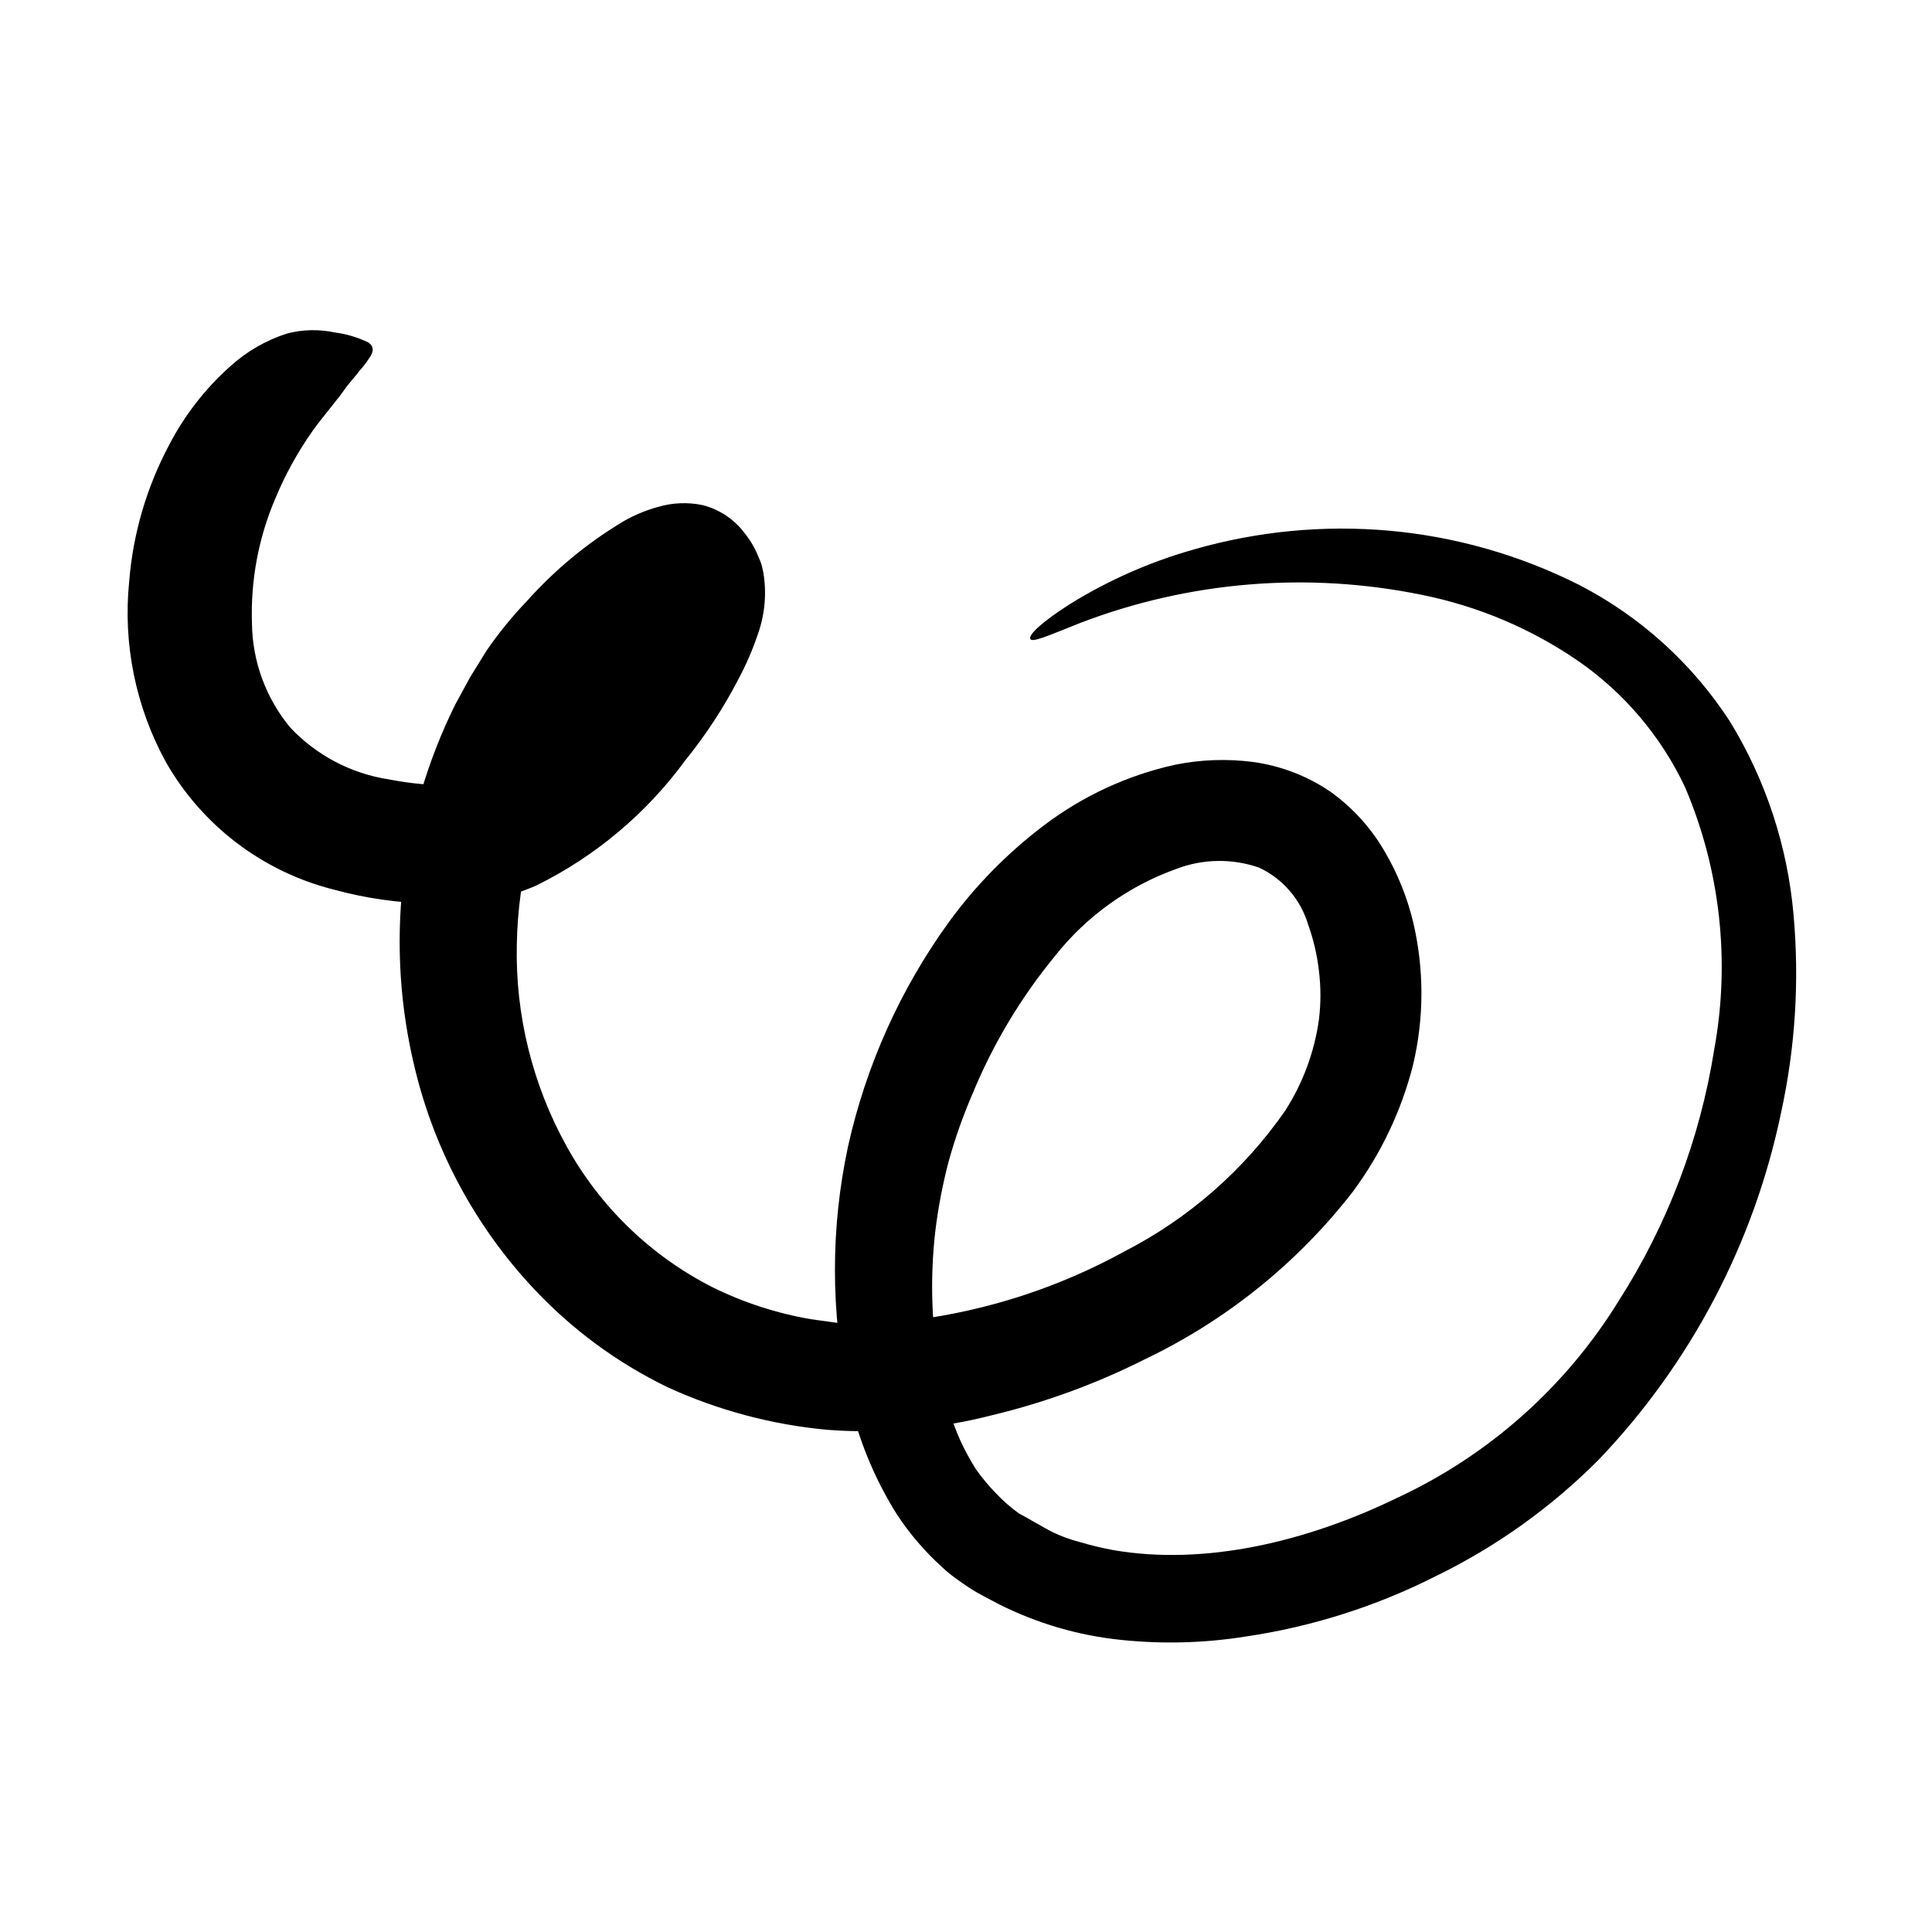 <svg width="96" height="96" viewBox="0 0 96 96" fill="none" xmlns="http://www.w3.org/2000/svg">
<path d="M45.42 65.59C49.082 65.121 52.624 63.968 55.86 62.19C59.061 60.549 61.808 58.145 63.86 55.19C64.744 53.813 65.317 52.261 65.54 50.64C65.635 49.853 65.635 49.057 65.54 48.27C65.452 47.475 65.271 46.693 65 45.94C64.816 45.323 64.504 44.751 64.083 44.264C63.663 43.776 63.144 43.383 62.56 43.11C61.221 42.646 59.762 42.671 58.44 43.18C56.079 44.027 54.001 45.516 52.44 47.48C50.732 49.556 49.343 51.874 48.32 54.36C47.845 55.458 47.447 56.587 47.13 57.74C46.831 58.884 46.611 60.046 46.47 61.22C46.202 63.589 46.286 65.985 46.72 68.33C46.92 69.45 47.256 70.541 47.72 71.58C47.945 72.07 48.202 72.544 48.49 73C48.79 73.427 49.124 73.828 49.49 74.2C49.836 74.571 50.218 74.906 50.63 75.2C51.11 75.46 51.63 75.77 52.07 76.01C52.51 76.25 53.07 76.47 53.64 76.62C54.186 76.783 54.74 76.916 55.3 77.02C59.89 77.82 64.97 76.59 69.42 74.43C73.964 72.32 77.788 68.923 80.42 64.66C82.854 60.86 84.475 56.597 85.18 52.14C85.981 47.759 85.481 43.239 83.74 39.14C82.555 36.612 80.723 34.442 78.43 32.85C76.089 31.239 73.446 30.12 70.66 29.56C64.976 28.395 59.077 28.881 53.66 30.96C51.98 31.63 51.24 31.96 51.19 31.73C51.14 31.5 51.81 30.88 53.19 30C55.101 28.819 57.168 27.91 59.33 27.3C62.478 26.395 65.767 26.08 69.03 26.37C72.315 26.665 75.514 27.578 78.46 29.06C81.508 30.632 84.093 32.973 85.96 35.85C87.74 38.763 88.822 42.049 89.12 45.45C89.416 48.742 89.207 52.061 88.5 55.29C87.152 61.771 84.013 67.744 79.44 72.53C77.083 74.9 74.345 76.857 71.34 78.32C68.372 79.822 65.181 80.835 61.89 81.32C59.859 81.643 57.795 81.7 55.75 81.49C53.611 81.277 51.529 80.67 49.61 79.7C49.13 79.44 48.61 79.19 48.17 78.9C47.73 78.61 47.17 78.22 46.78 77.84C45.934 77.07 45.188 76.197 44.56 75.24C43.406 73.398 42.586 71.367 42.14 69.24C41.27 65.193 41.27 61.007 42.14 56.96C43.032 52.949 44.733 49.161 47.14 45.83C48.476 43.994 50.077 42.367 51.89 41C53.816 39.544 56.033 38.52 58.39 38C59.66 37.742 60.964 37.695 62.25 37.86C63.622 38.046 64.933 38.545 66.08 39.32C67.196 40.111 68.127 41.135 68.81 42.32C69.442 43.399 69.913 44.565 70.21 45.78C70.77 48.13 70.77 50.58 70.21 52.93C69.63 55.206 68.611 57.346 67.21 59.23C64.468 62.759 60.941 65.601 56.91 67.53C54.502 68.745 51.962 69.678 49.34 70.31C46.669 71.001 43.902 71.251 41.15 71.05C38.382 70.801 35.676 70.08 33.15 68.92C30.646 67.703 28.389 66.035 26.49 64C23.627 60.937 21.605 57.185 20.62 53.11C19.131 47.03 19.84 40.619 22.62 35.01L23.36 33.65L24.17 32.34C24.768 31.467 25.437 30.644 26.17 29.88C27.573 28.306 29.208 26.957 31.02 25.88C31.547 25.583 32.108 25.352 32.69 25.19C33.414 24.976 34.181 24.945 34.92 25.1C35.751 25.314 36.484 25.804 37 26.49C37.225 26.77 37.417 27.075 37.57 27.4C37.63 27.55 37.7 27.69 37.77 27.86C37.84 28.03 37.89 28.25 37.93 28.45C38.098 29.455 38.012 30.486 37.68 31.45C37.413 32.25 37.079 33.026 36.68 33.77C35.943 35.188 35.066 36.528 34.06 37.77C32.129 40.414 29.586 42.551 26.65 44C25.825 44.363 24.959 44.621 24.07 44.77C23.61 44.843 23.146 44.887 22.68 44.9C22.24 44.9 21.87 44.9 21.46 44.9C19.807 44.871 18.165 44.636 16.57 44.2C14.83 43.76 13.196 42.973 11.767 41.887C10.337 40.801 9.141 39.438 8.25 37.88C6.741 35.135 6.102 31.996 6.42 28.88C6.612 26.5 7.293 24.185 8.42 22.08C9.18 20.623 10.196 19.316 11.42 18.22C12.24 17.471 13.212 16.908 14.27 16.57C15.046 16.37 15.857 16.353 16.64 16.52C17.22 16.596 17.784 16.765 18.31 17.02C18.6 17.23 18.58 17.49 18.31 17.85C18.172 18.058 18.018 18.256 17.85 18.44C17.67 18.69 17.44 18.93 17.2 19.24C16.76 19.89 16.15 20.55 15.52 21.43C14.786 22.472 14.169 23.593 13.68 24.77C12.842 26.733 12.446 28.857 12.52 30.99C12.545 32.881 13.22 34.707 14.43 36.16C15.734 37.541 17.462 38.446 19.34 38.73C19.872 38.834 20.41 38.911 20.95 38.96C21.49 38.96 22.12 39.02 22.61 39.04C23.45 39.001 24.268 38.764 25 38.35C26.935 37.266 28.634 35.808 30 34.06C30.72 33.181 31.362 32.24 31.92 31.25C32.162 30.828 32.37 30.386 32.54 29.93C32.572 29.845 32.598 29.758 32.62 29.67C32.648 29.606 32.669 29.539 32.68 29.47C32.8 29.33 32.38 29.34 33.34 29.35C33.498 29.34 33.655 29.32 33.81 29.29C33.95 29.29 34 29.29 34.11 29.24H34.25H34.32L32.77 29.83L32.87 29.78C33.021 29.714 33.165 29.633 33.3 29.54L33.5 29.39L33.65 29.29C33.745 29.216 33.835 29.136 33.92 29.05C34.16 28.84 34.2 28.65 34.15 28.81C34.059 29.218 34.059 29.642 34.15 30.05C34.15 30.17 34.15 30.42 34.24 30.58L34.12 30.64C33.972 30.712 33.829 30.792 33.69 30.88C33.283 31.149 32.895 31.446 32.53 31.77C31.661 32.541 30.852 33.377 30.11 34.27C29.776 34.661 29.463 35.068 29.17 35.49C28.89 36 28.55 36.49 28.3 37.01C26.637 40.063 25.738 43.474 25.68 46.95C25.606 50.443 26.458 53.893 28.15 56.95C29.807 59.953 32.325 62.391 35.38 63.95C36.931 64.718 38.585 65.257 40.29 65.55L41.59 65.73C42.01 65.73 42.4 65.81 42.83 65.81C43.702 65.822 44.574 65.775 45.44 65.67L45.42 65.59Z" fill="currentColor"/>
</svg>
